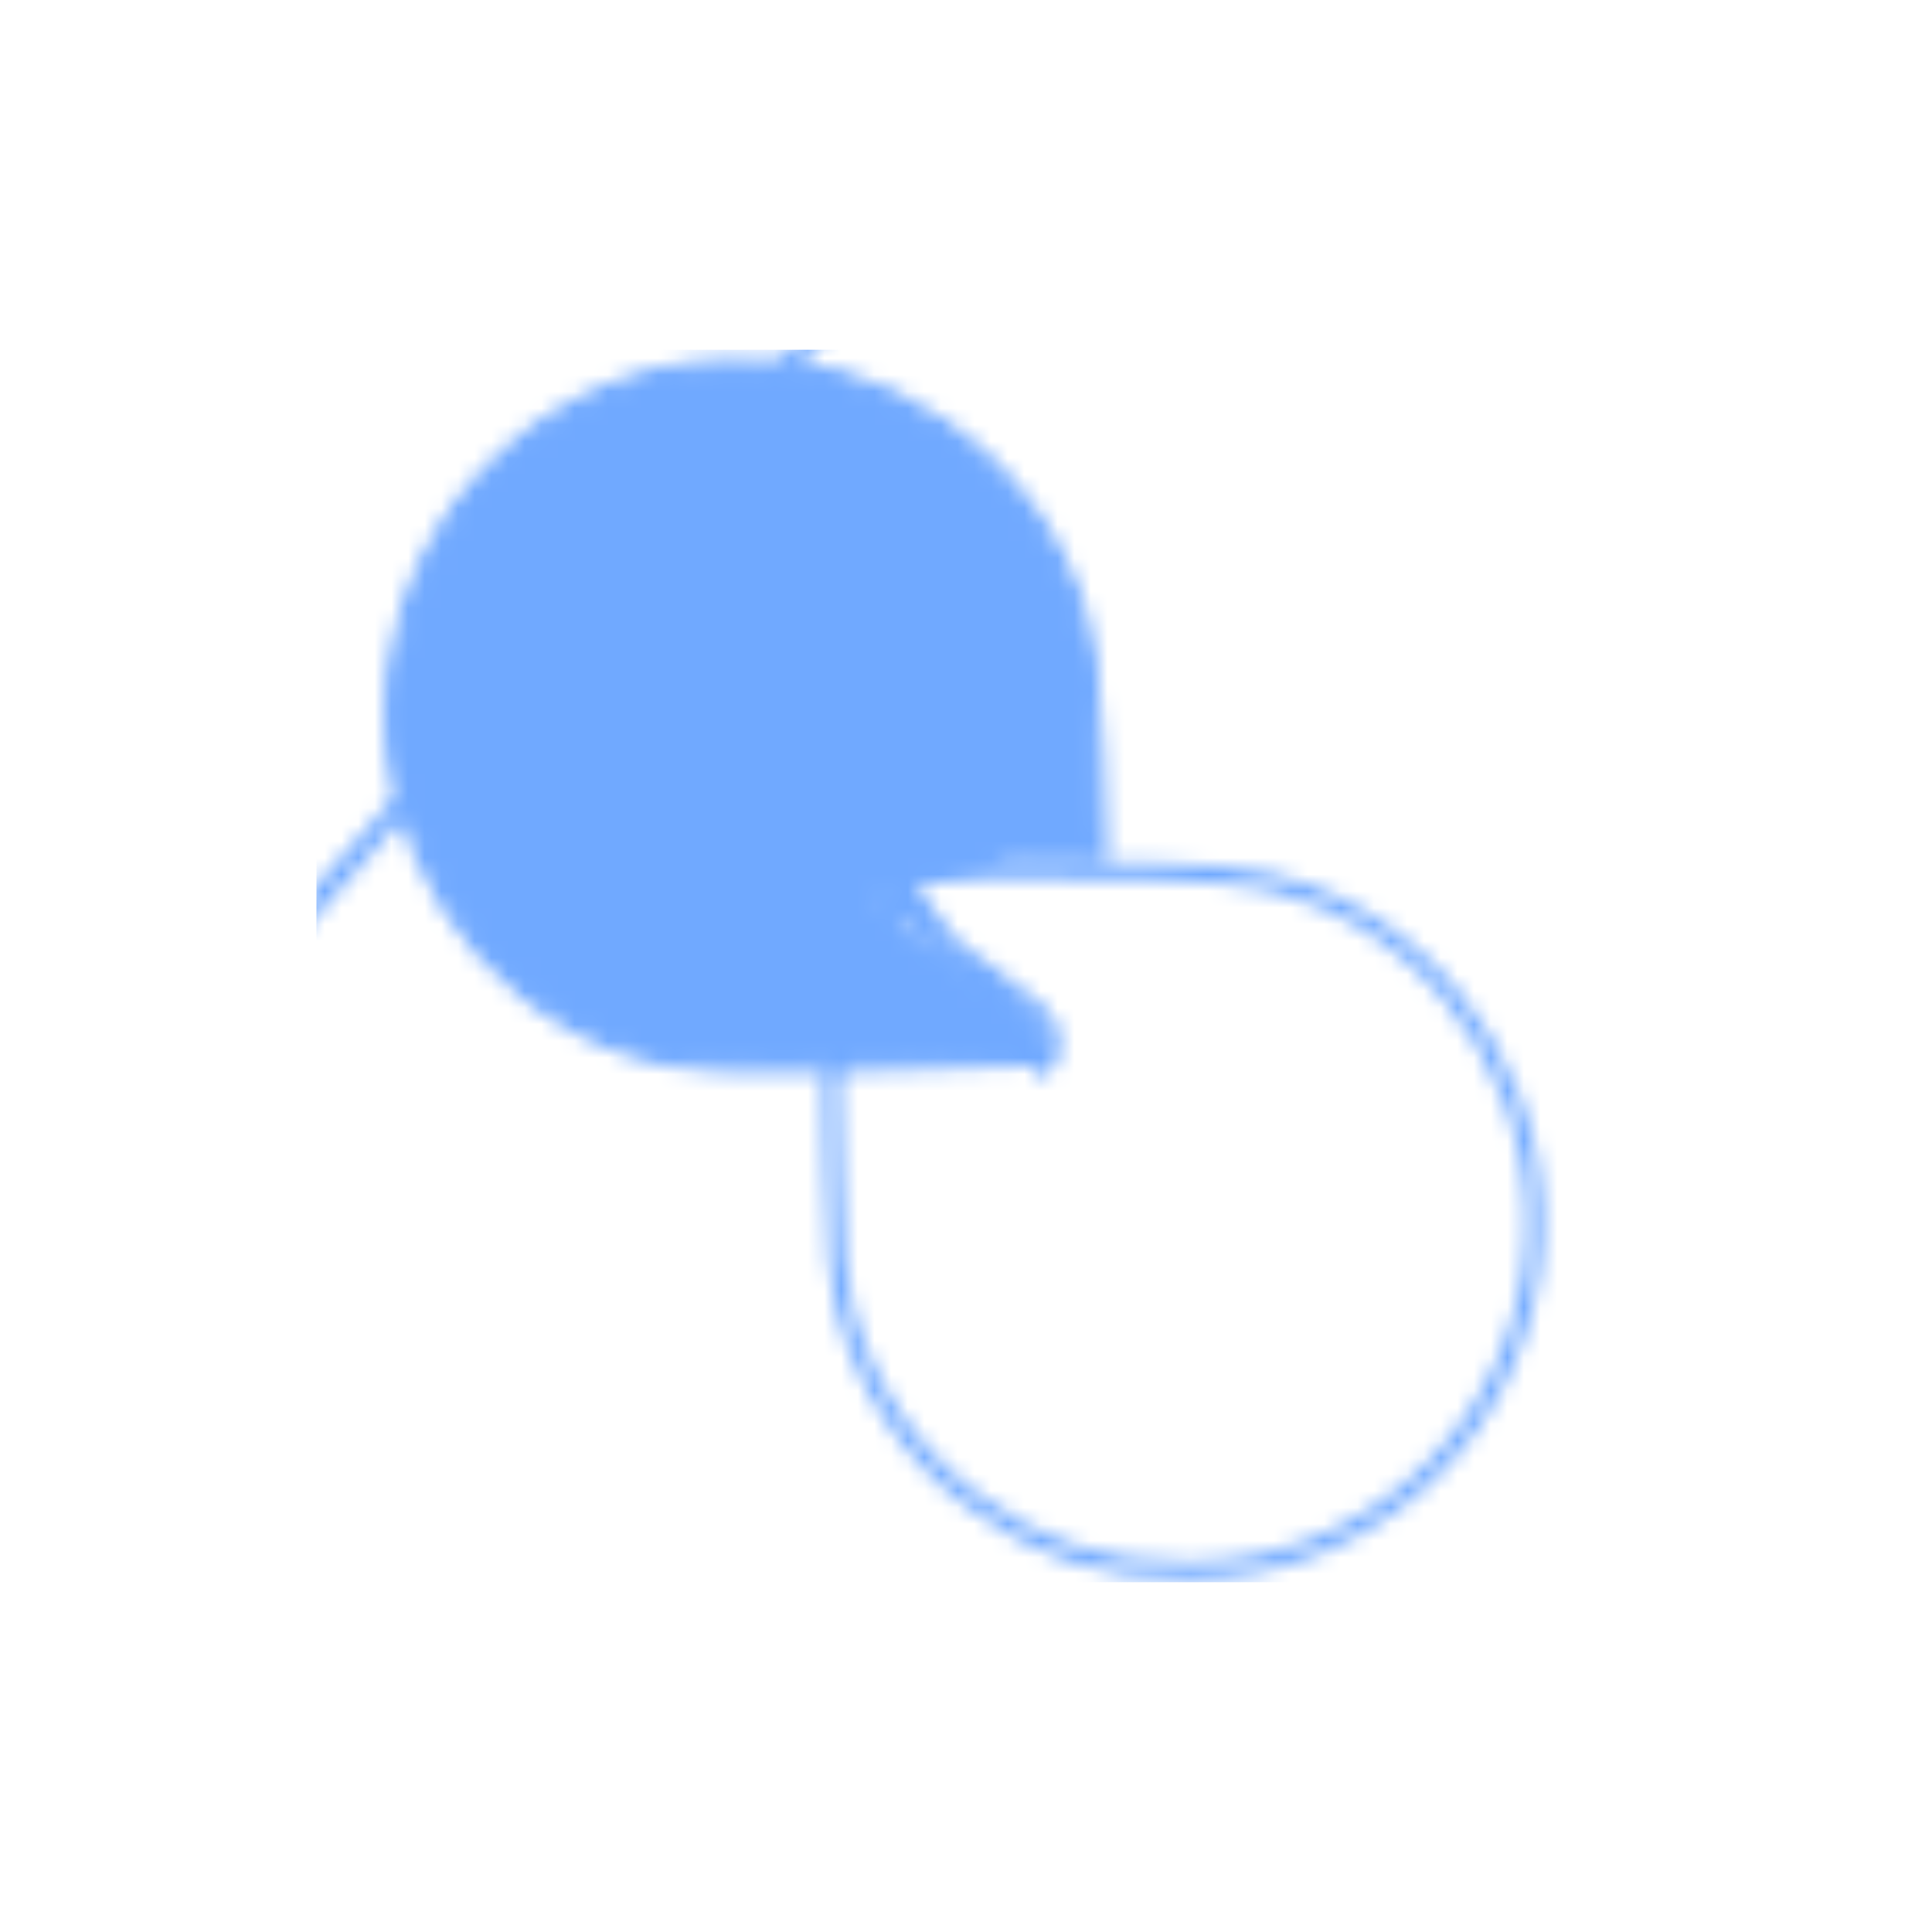 <svg width="300" height="300" viewBox="0 0 116 116" fill="none" xmlns="http://www.w3.org/2000/svg">
<mask id="mask0" mask-type="alpha" maskUnits="userSpaceOnUse" x="0" y="0" width="116" height="116">
<path d="M66.252 0.575L66.179 1.07C64.831 0.871 62.34 0.692 59.949 0.589C57.547 0.487 55.316 0.465 54.465 0.565C53.963 0.624 52.445 0.794 51.092 0.942C40.956 2.049 30.537 6.444 21.906 13.268L21.596 12.875L21.906 13.268C17.284 16.921 11.906 23.104 8.718 28.431C0.662 41.894 -1.6 58.123 2.504 72.96M66.252 0.575L2.504 72.96M66.252 0.575L66.179 1.07C74.999 2.375 82.699 5.346 90.22 10.349C92.86 12.106 97.493 15.967 99.46 18.047C107.895 26.968 113.157 37.687 115.032 49.767C115.309 51.546 115.469 54.564 115.496 57.587C115.523 60.611 115.416 63.589 115.172 65.291C113.611 76.15 109.687 85.401 103.073 93.823C101.258 96.135 96.221 101.166 93.856 103.028C77.189 116.156 54.779 119.168 35.455 110.883C19.265 103.942 7.249 90.114 2.504 72.96M66.252 0.575L2.022 73.094L2.504 72.96M54.04 52.747L54.04 52.747C53.782 53.075 53.666 53.291 53.63 53.46C53.602 53.595 53.615 53.745 53.763 53.98C53.923 54.233 54.222 54.551 54.732 54.983C55.236 55.409 55.914 55.921 56.804 56.565L56.511 56.97L56.804 56.565C59.683 58.651 61.225 59.778 62.051 60.514C62.467 60.883 62.741 61.187 62.91 61.496C63.089 61.821 63.13 62.114 63.154 62.396M54.04 52.747L62.267 63.633L62.502 64.075C62.778 63.928 62.984 63.708 63.089 63.384C63.183 63.097 63.185 62.762 63.154 62.396M54.04 52.747L54.427 52.254L63.049 52.256C72.707 52.258 75.421 52.51 78.426 53.6L78.596 53.13L78.426 53.6C87.574 56.918 93.376 66.698 91.944 76.401C90.427 86.686 81.684 94.295 71.395 94.301C66.247 94.303 62.501 93.1 58.54 90.183C54.642 87.313 51.902 83.236 50.718 78.55C50.282 76.825 50.163 75.434 50.05 70.375L49.926 64.75L54.04 52.747ZM63.154 62.396L62.656 62.438L63.154 62.396C63.154 62.396 63.154 62.396 63.154 62.396ZM43.219 111.718L43.356 111.237L43.219 111.718C48.304 113.161 51.406 113.539 58.038 113.538C64.552 113.536 66.555 113.31 71.996 111.951C82.421 109.347 93.028 102.764 100.135 94.492C108.629 84.603 113.251 72.882 113.703 60.066C114.093 49.023 111.61 39.198 106.035 29.729C96.962 14.318 81.282 4.341 63.312 2.539C49.079 1.112 34.006 5.69 22.835 14.829L22.835 14.829C20.698 16.578 16.197 21.102 14.52 23.189L14.52 23.189C6.228 33.508 1.861 46.767 2.372 60.068C2.864 72.892 7.541 84.683 16.049 94.561C22.977 102.606 32.671 108.724 43.219 111.718Z" stroke="black"/>
<path d="M52.533 53.431L52.554 53.344C52.86 52.078 53.691 51.517 54.088 51.288L52.533 53.431ZM52.533 53.431L52.544 53.52M52.533 53.431L52.544 53.52M52.544 53.52C52.546 53.54 52.548 53.56 52.551 53.581C52.576 53.805 52.607 54.071 52.737 54.354C52.88 54.665 53.123 54.959 53.513 55.313C54.282 56.011 55.778 57.072 58.727 59.06C58.935 59.201 59.133 59.333 59.32 59.459C59.832 59.802 60.27 60.096 60.648 60.365C61.163 60.732 61.535 61.032 61.8 61.316C62.058 61.593 62.204 61.845 62.279 62.12C62.348 62.376 62.365 62.683 62.315 63.093L62.02 63.495L53.403 63.784C43.75 64.108 41.029 63.947 37.99 62.959L37.99 62.959C28.734 59.951 22.606 50.372 23.709 40.626C24.879 30.296 33.36 22.396 43.643 22.044C48.788 21.868 52.572 22.944 56.63 25.727C60.622 28.464 63.499 32.446 64.84 37.089L65.32 36.95L64.84 37.089C65.333 38.798 65.5 40.184 65.783 45.233L66.008 51.215L60.555 51.147L60.535 51.147M52.544 53.52L60.535 51.147M60.535 51.147L60.516 51.148M60.535 51.147L60.516 51.148M60.516 51.148C58.838 51.257 57.365 51.24 56.275 51.213M60.516 51.148L56.275 51.213M56.275 51.213C56.084 51.208 55.902 51.203 55.733 51.198M56.275 51.213L55.733 51.198M55.733 51.198C55.425 51.189 55.156 51.182 54.941 51.18M55.733 51.198L54.941 51.18M54.941 51.18C54.775 51.178 54.626 51.179 54.506 51.187M54.941 51.18L54.506 51.187M54.506 51.187C54.446 51.191 54.383 51.196 54.324 51.207M54.506 51.187L54.324 51.207M54.324 51.207C54.277 51.215 54.181 51.234 54.088 51.288L54.324 51.207Z" fill="url(#paint0_linear)" stroke="url(#paint1_linear)"/>
</mask>
<g mask="url(#mask0)">
<rect x="19" y="21" width="76" height="74" fill="#70A9FF"/>
</g>
<defs>
<linearGradient id="paint0_linear" x1="63.156" y1="43.094" x2="22.175" y2="43.094" gradientUnits="userSpaceOnUse">
<stop stop-color="#27CAE1"/>
<stop offset="1" stop-color="#27E9E1"/>
</linearGradient>
<linearGradient id="paint1_linear" x1="58.747" y1="53.98" x2="27.381" y2="27.262" gradientUnits="userSpaceOnUse">
<stop stop-color="#27B9E1"/>
<stop offset="1" stop-color="#27E9E1"/>
</linearGradient>
</defs>
</svg>
